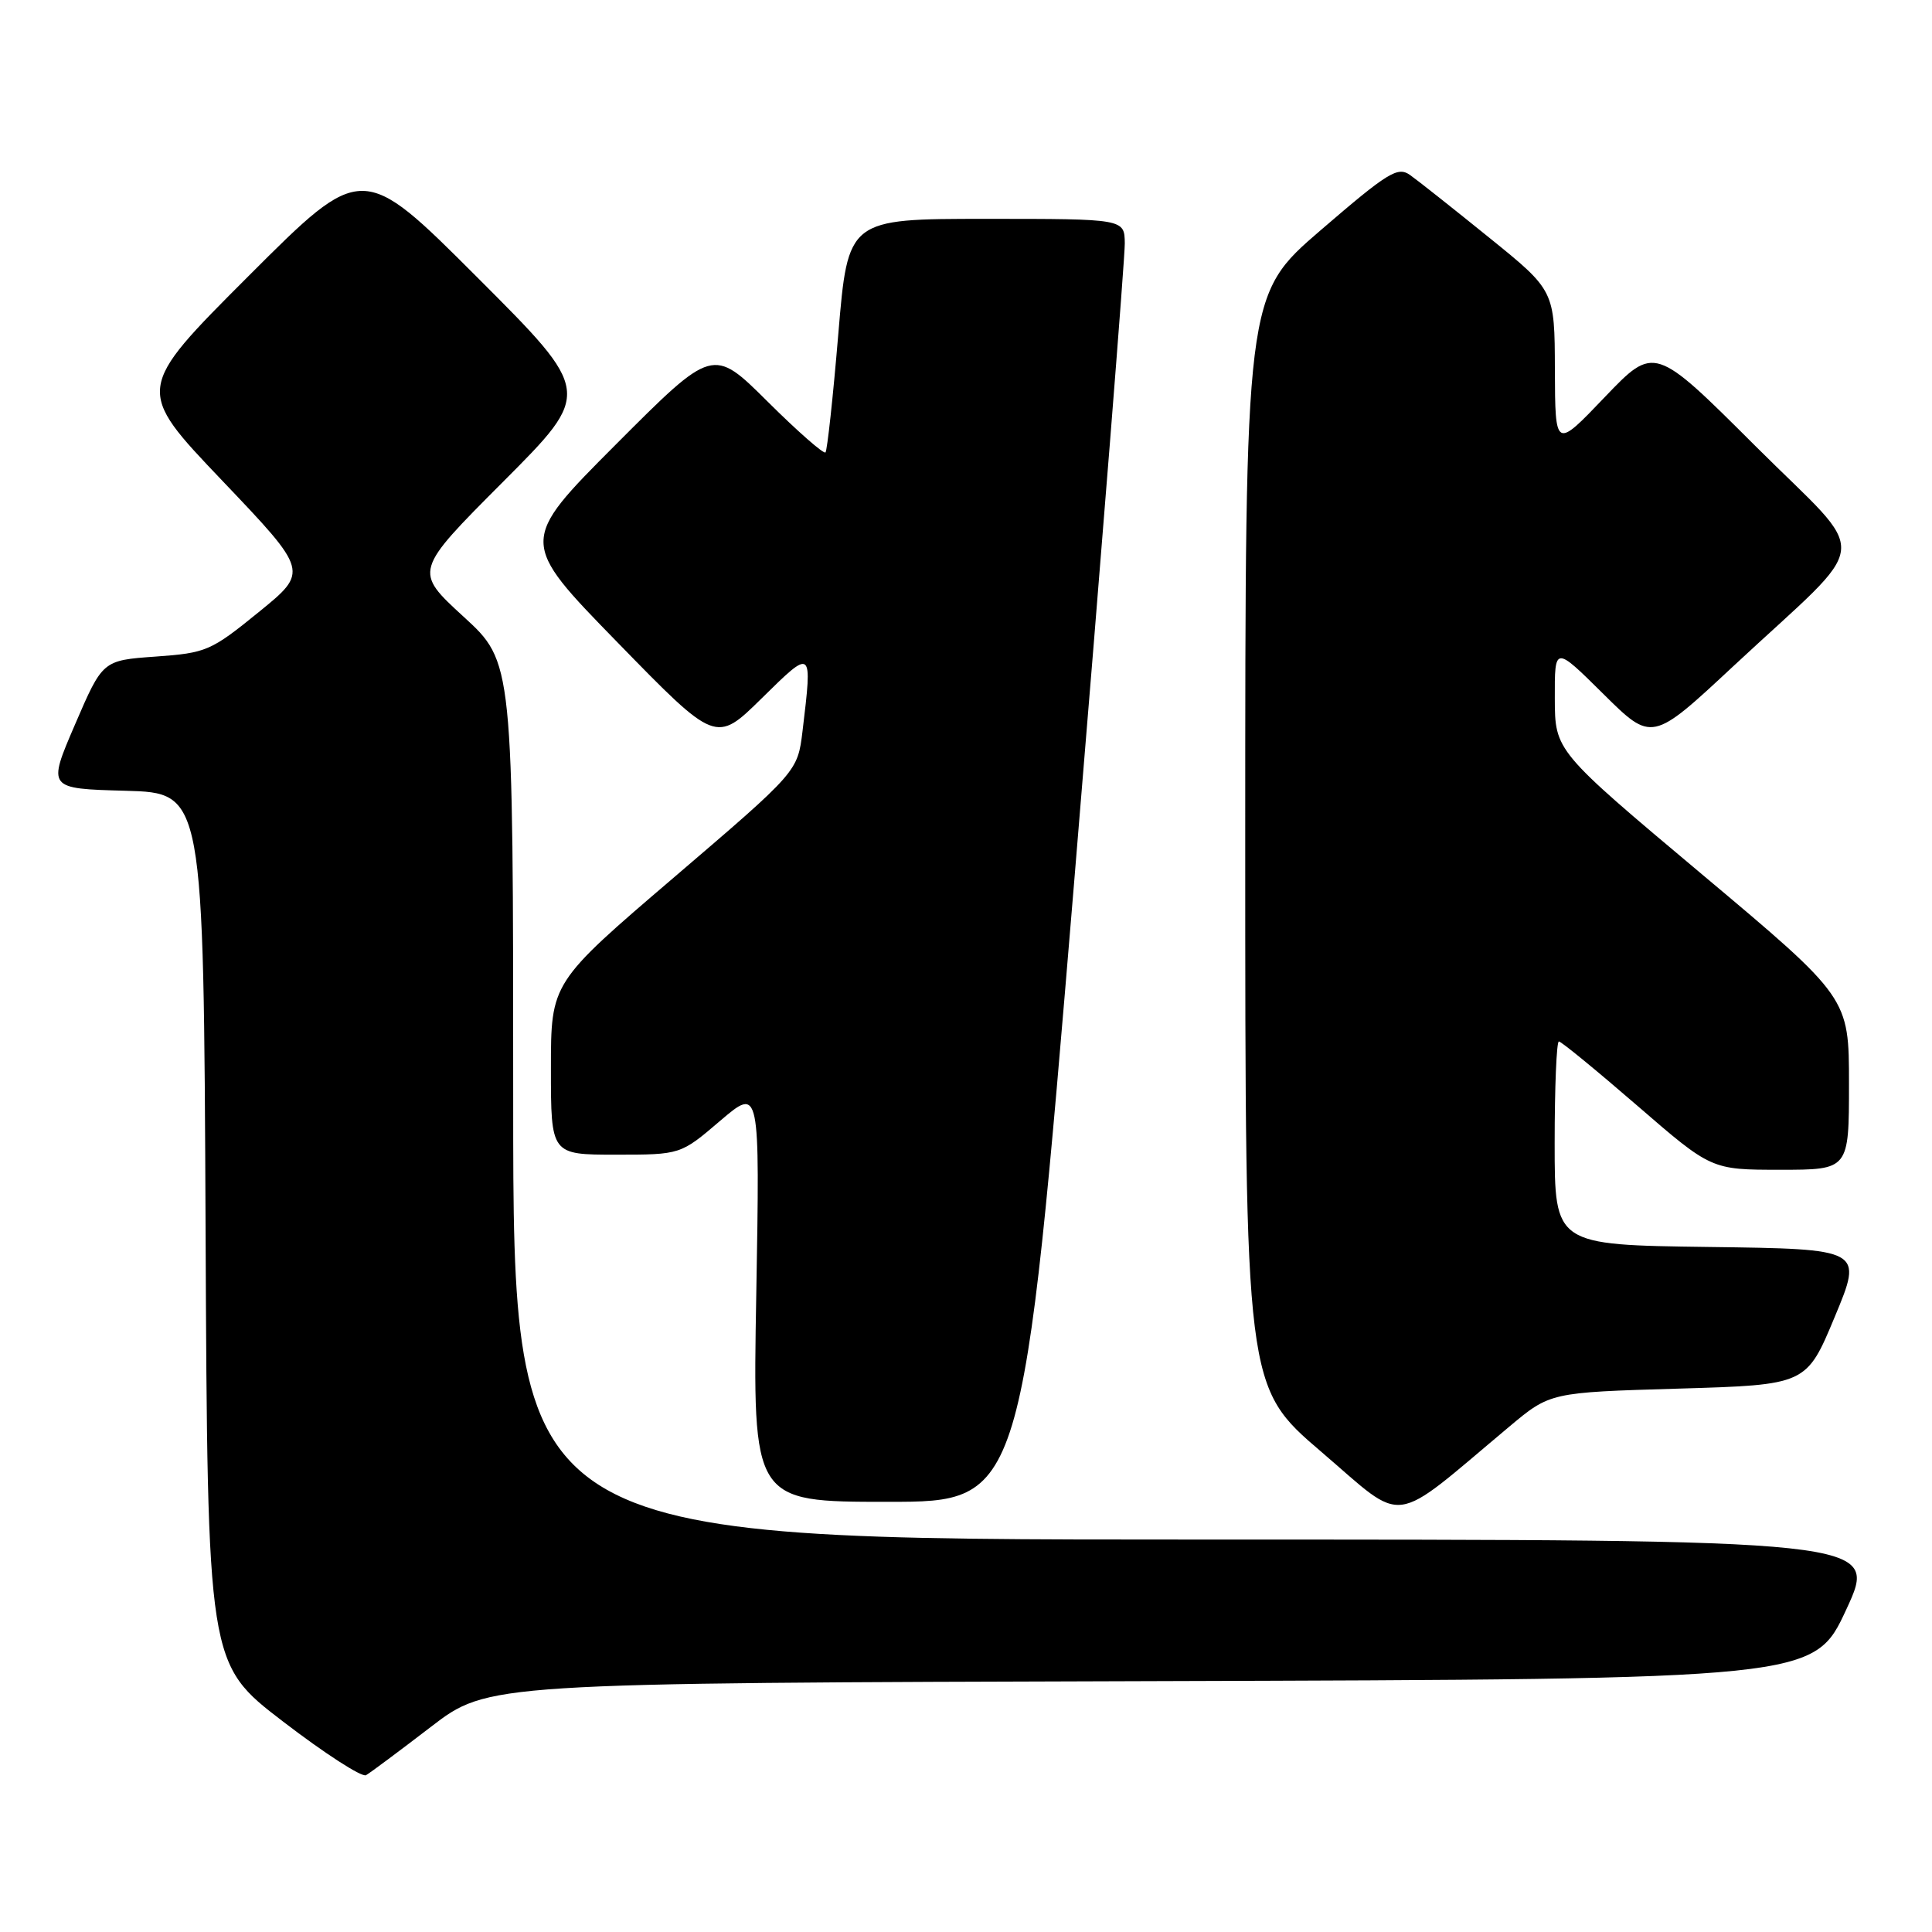 <?xml version="1.0" encoding="UTF-8" standalone="no"?>
<!DOCTYPE svg PUBLIC "-//W3C//DTD SVG 1.1//EN" "http://www.w3.org/Graphics/SVG/1.1/DTD/svg11.dtd" >
<svg xmlns="http://www.w3.org/2000/svg" xmlns:xlink="http://www.w3.org/1999/xlink" version="1.1" viewBox="0 0 256 256">
 <g >
 <path fill="currentColor"
d=" M 57.08 228.83 C 64.66 223.01 64.66 223.01 152.51 222.76 C 240.36 222.50 240.36 222.50 244.65 213.25 C 248.93 204.00 248.93 204.00 158.46 204.00 C 68.00 204.00 68.00 204.00 68.00 145.87 C 68.00 87.73 68.00 87.73 61.42 81.71 C 54.85 75.68 54.85 75.68 66.66 63.84 C 78.48 51.99 78.48 51.99 63.24 36.75 C 48.00 21.51 48.00 21.51 32.96 36.55 C 17.92 51.59 17.92 51.59 29.42 63.66 C 40.91 75.72 40.91 75.72 34.28 81.11 C 27.94 86.26 27.34 86.52 20.62 87.00 C 13.60 87.50 13.60 87.50 9.94 96.00 C 6.28 104.50 6.28 104.50 16.63 104.78 C 26.98 105.07 26.98 105.07 27.24 162.76 C 27.50 220.45 27.50 220.45 37.50 228.11 C 43.00 232.33 47.95 235.53 48.50 235.22 C 49.05 234.91 52.91 232.03 57.08 228.83 Z  M 199.95 189.07 C 205.40 184.50 205.40 184.50 222.38 184.00 C 239.36 183.50 239.36 183.50 243.11 174.50 C 246.86 165.50 246.86 165.50 226.43 165.23 C 206.00 164.96 206.00 164.96 206.00 151.48 C 206.00 144.07 206.25 138.00 206.56 138.00 C 206.87 138.00 211.54 141.83 216.94 146.50 C 226.76 155.00 226.76 155.00 235.88 155.00 C 245.00 155.00 245.00 155.00 245.00 143.60 C 245.00 132.20 245.00 132.20 225.52 115.85 C 206.04 99.50 206.04 99.50 206.02 92.53 C 206.00 85.56 206.00 85.56 212.44 91.94 C 218.89 98.33 218.89 98.33 229.69 88.26 C 248.39 70.84 248.03 74.50 232.59 59.09 C 219.22 45.75 219.22 45.75 212.64 52.62 C 206.07 59.50 206.07 59.50 206.03 49.00 C 206.00 38.50 206.00 38.50 197.34 31.50 C 192.58 27.65 187.86 23.91 186.84 23.19 C 185.20 22.03 183.92 22.82 175.00 30.50 C 165.00 39.11 165.00 39.11 165.00 111.43 C 165.00 183.75 165.00 183.75 175.11 192.40 C 186.43 202.09 184.03 202.41 199.95 189.07 Z  M 142.30 117.25 C 146.03 72.29 149.07 34.04 149.04 32.25 C 149.00 29.00 149.00 29.00 130.68 29.00 C 112.36 29.00 112.36 29.00 111.08 44.25 C 110.38 52.64 109.61 59.70 109.38 59.95 C 109.14 60.19 105.68 57.16 101.70 53.20 C 94.46 46.01 94.46 46.01 81.62 58.88 C 68.78 71.75 68.78 71.75 81.82 85.12 C 94.86 98.50 94.86 98.50 100.93 92.53 C 107.69 85.88 107.66 85.85 106.34 96.87 C 105.69 102.24 105.69 102.24 89.35 116.22 C 73.00 130.20 73.00 130.20 73.00 141.60 C 73.00 153.00 73.00 153.00 81.59 153.00 C 90.18 153.00 90.18 153.00 95.43 148.51 C 100.69 144.03 100.69 144.03 100.21 171.51 C 99.72 199.00 99.72 199.00 117.61 199.00 C 135.50 199.00 135.50 199.00 142.30 117.25 Z "/>
</g>
</svg>